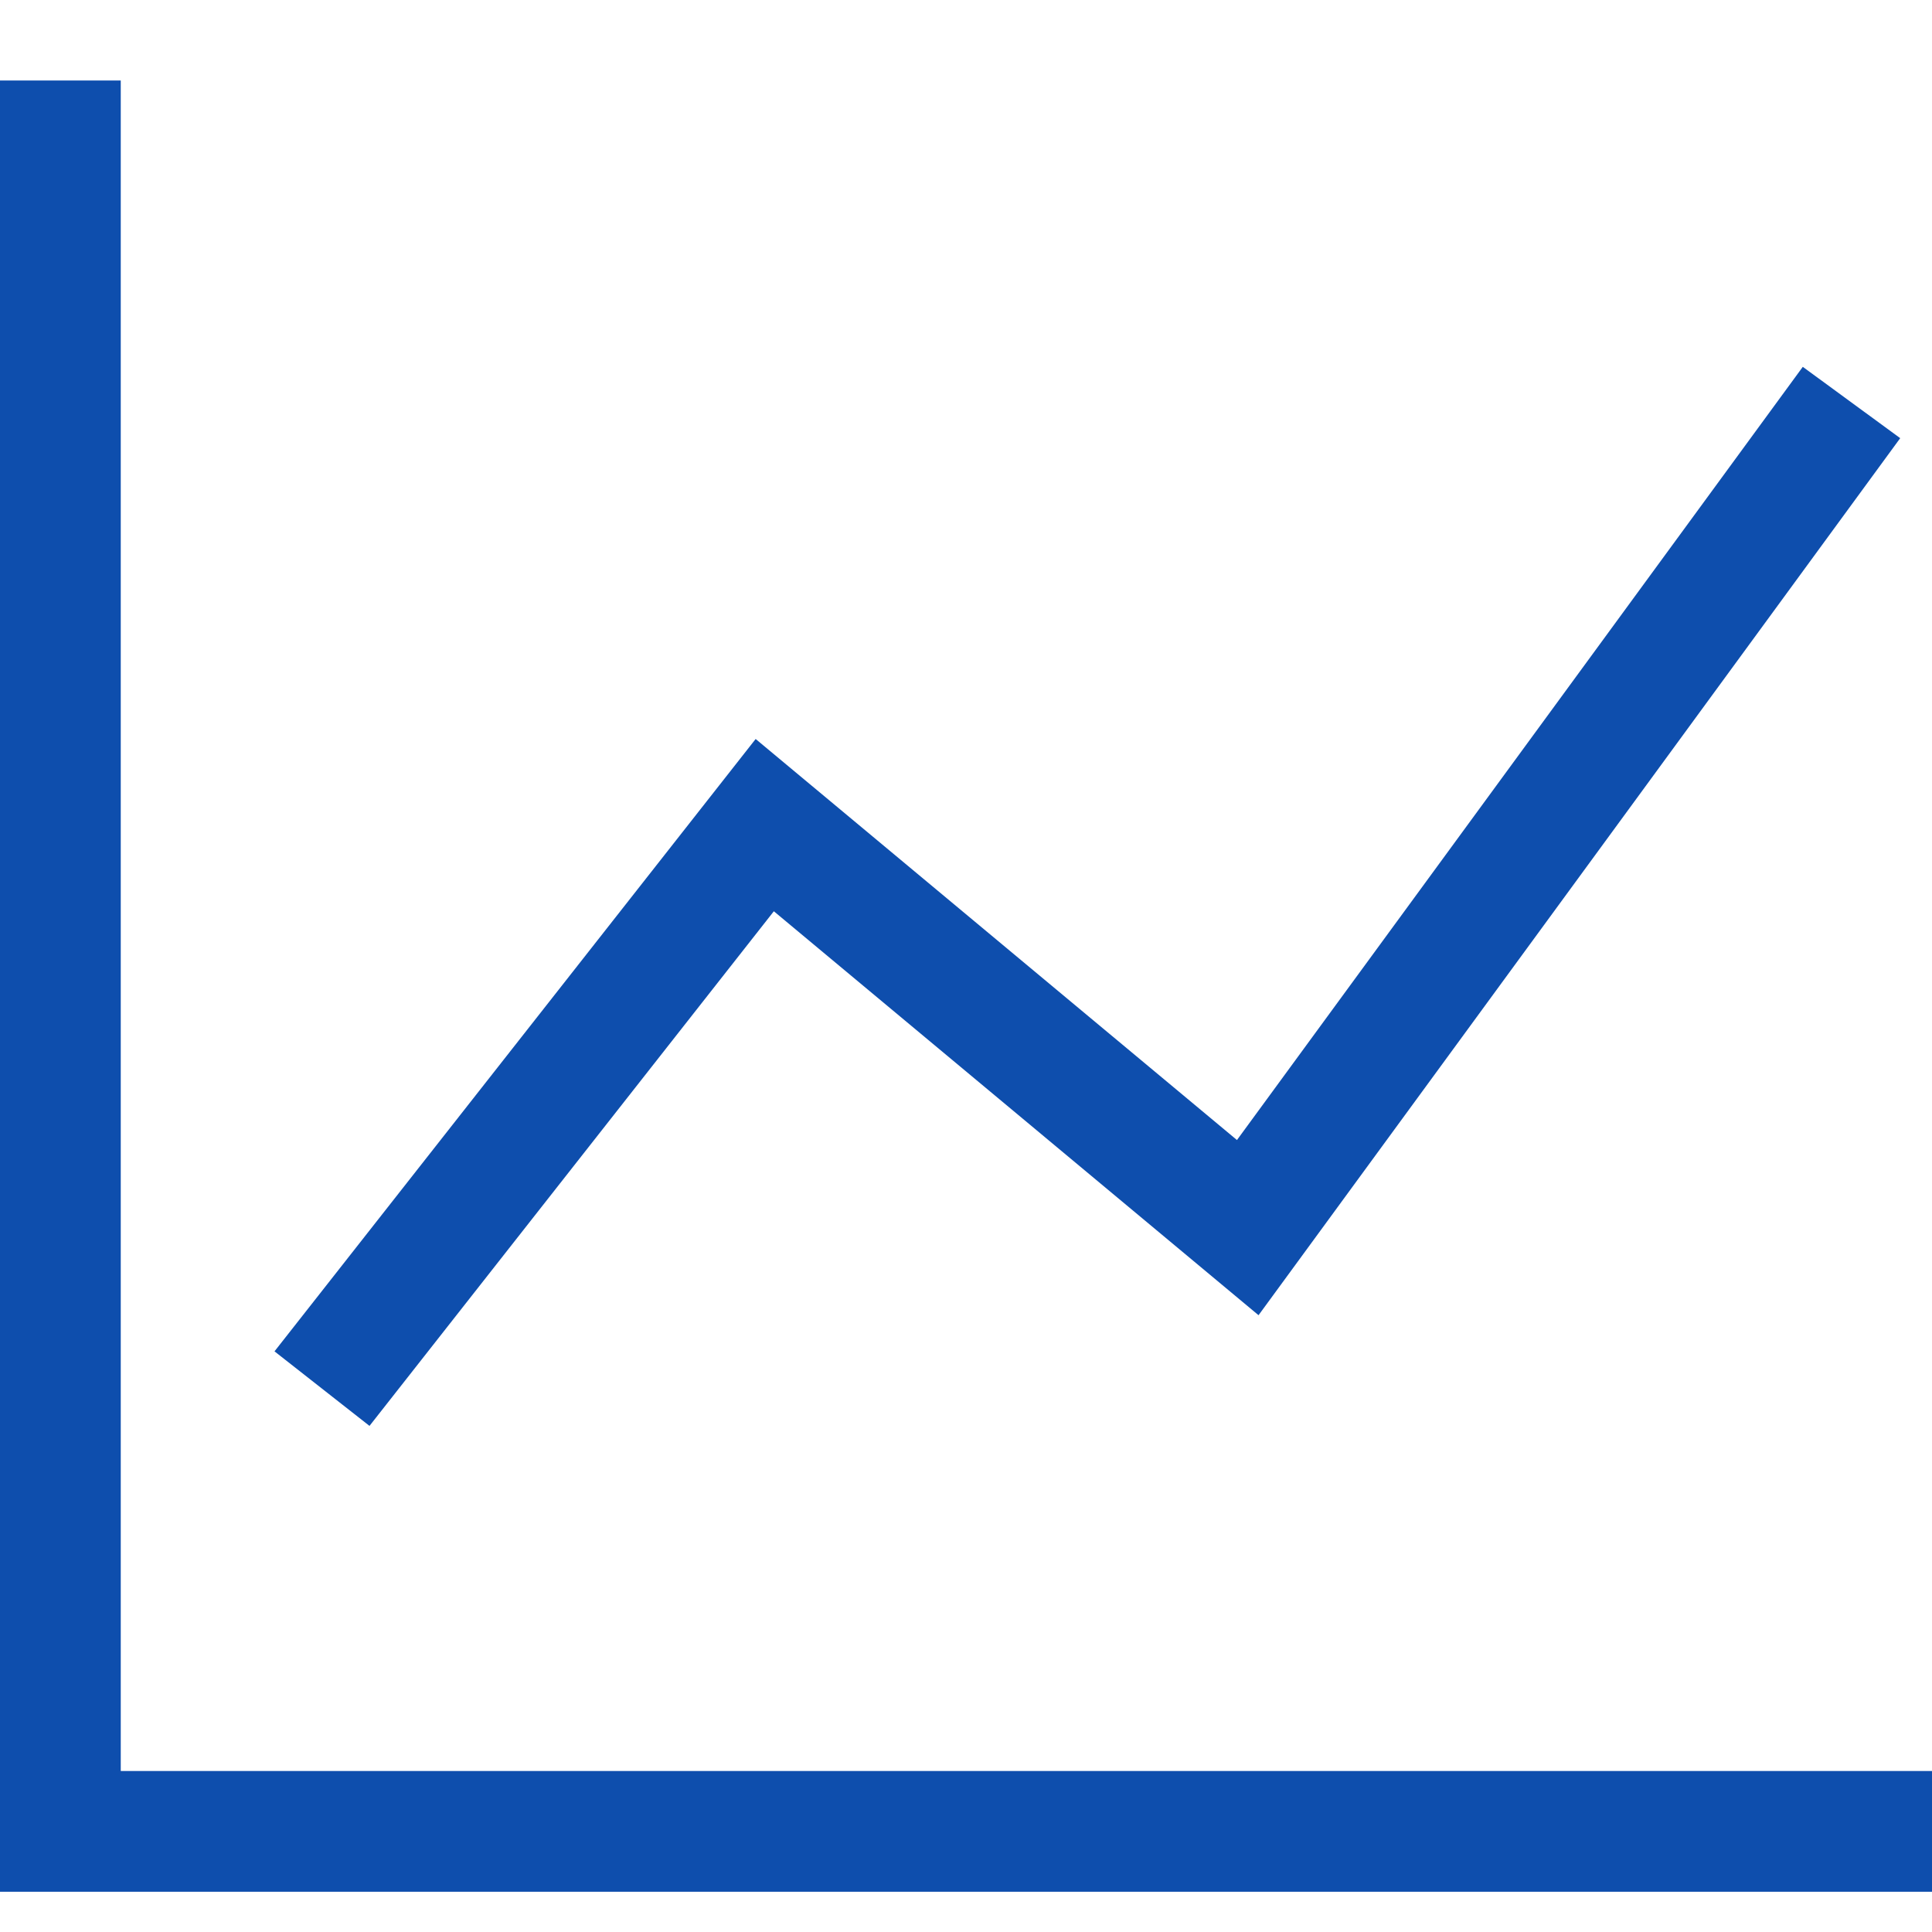 <svg xmlns="http://www.w3.org/2000/svg" width="24" height="24" viewBox="0 0 24 24">
  <g fill="none" fill-rule="evenodd">
    <polygon fill="#0e4ead" fill-rule="nonzero" points="4.59 17.713 3.41 16.787 9.387 9.18 15.366 14.162 22.395 4.557 23.605 5.443 15.634 16.338 9.613 11.32"/>
    <polygon fill="#0e4ead" fill-rule="nonzero" points="1.5 22 24 22 24 23.5 0 23.5 0 1 1.5 1"/>
  </g>
</svg>
